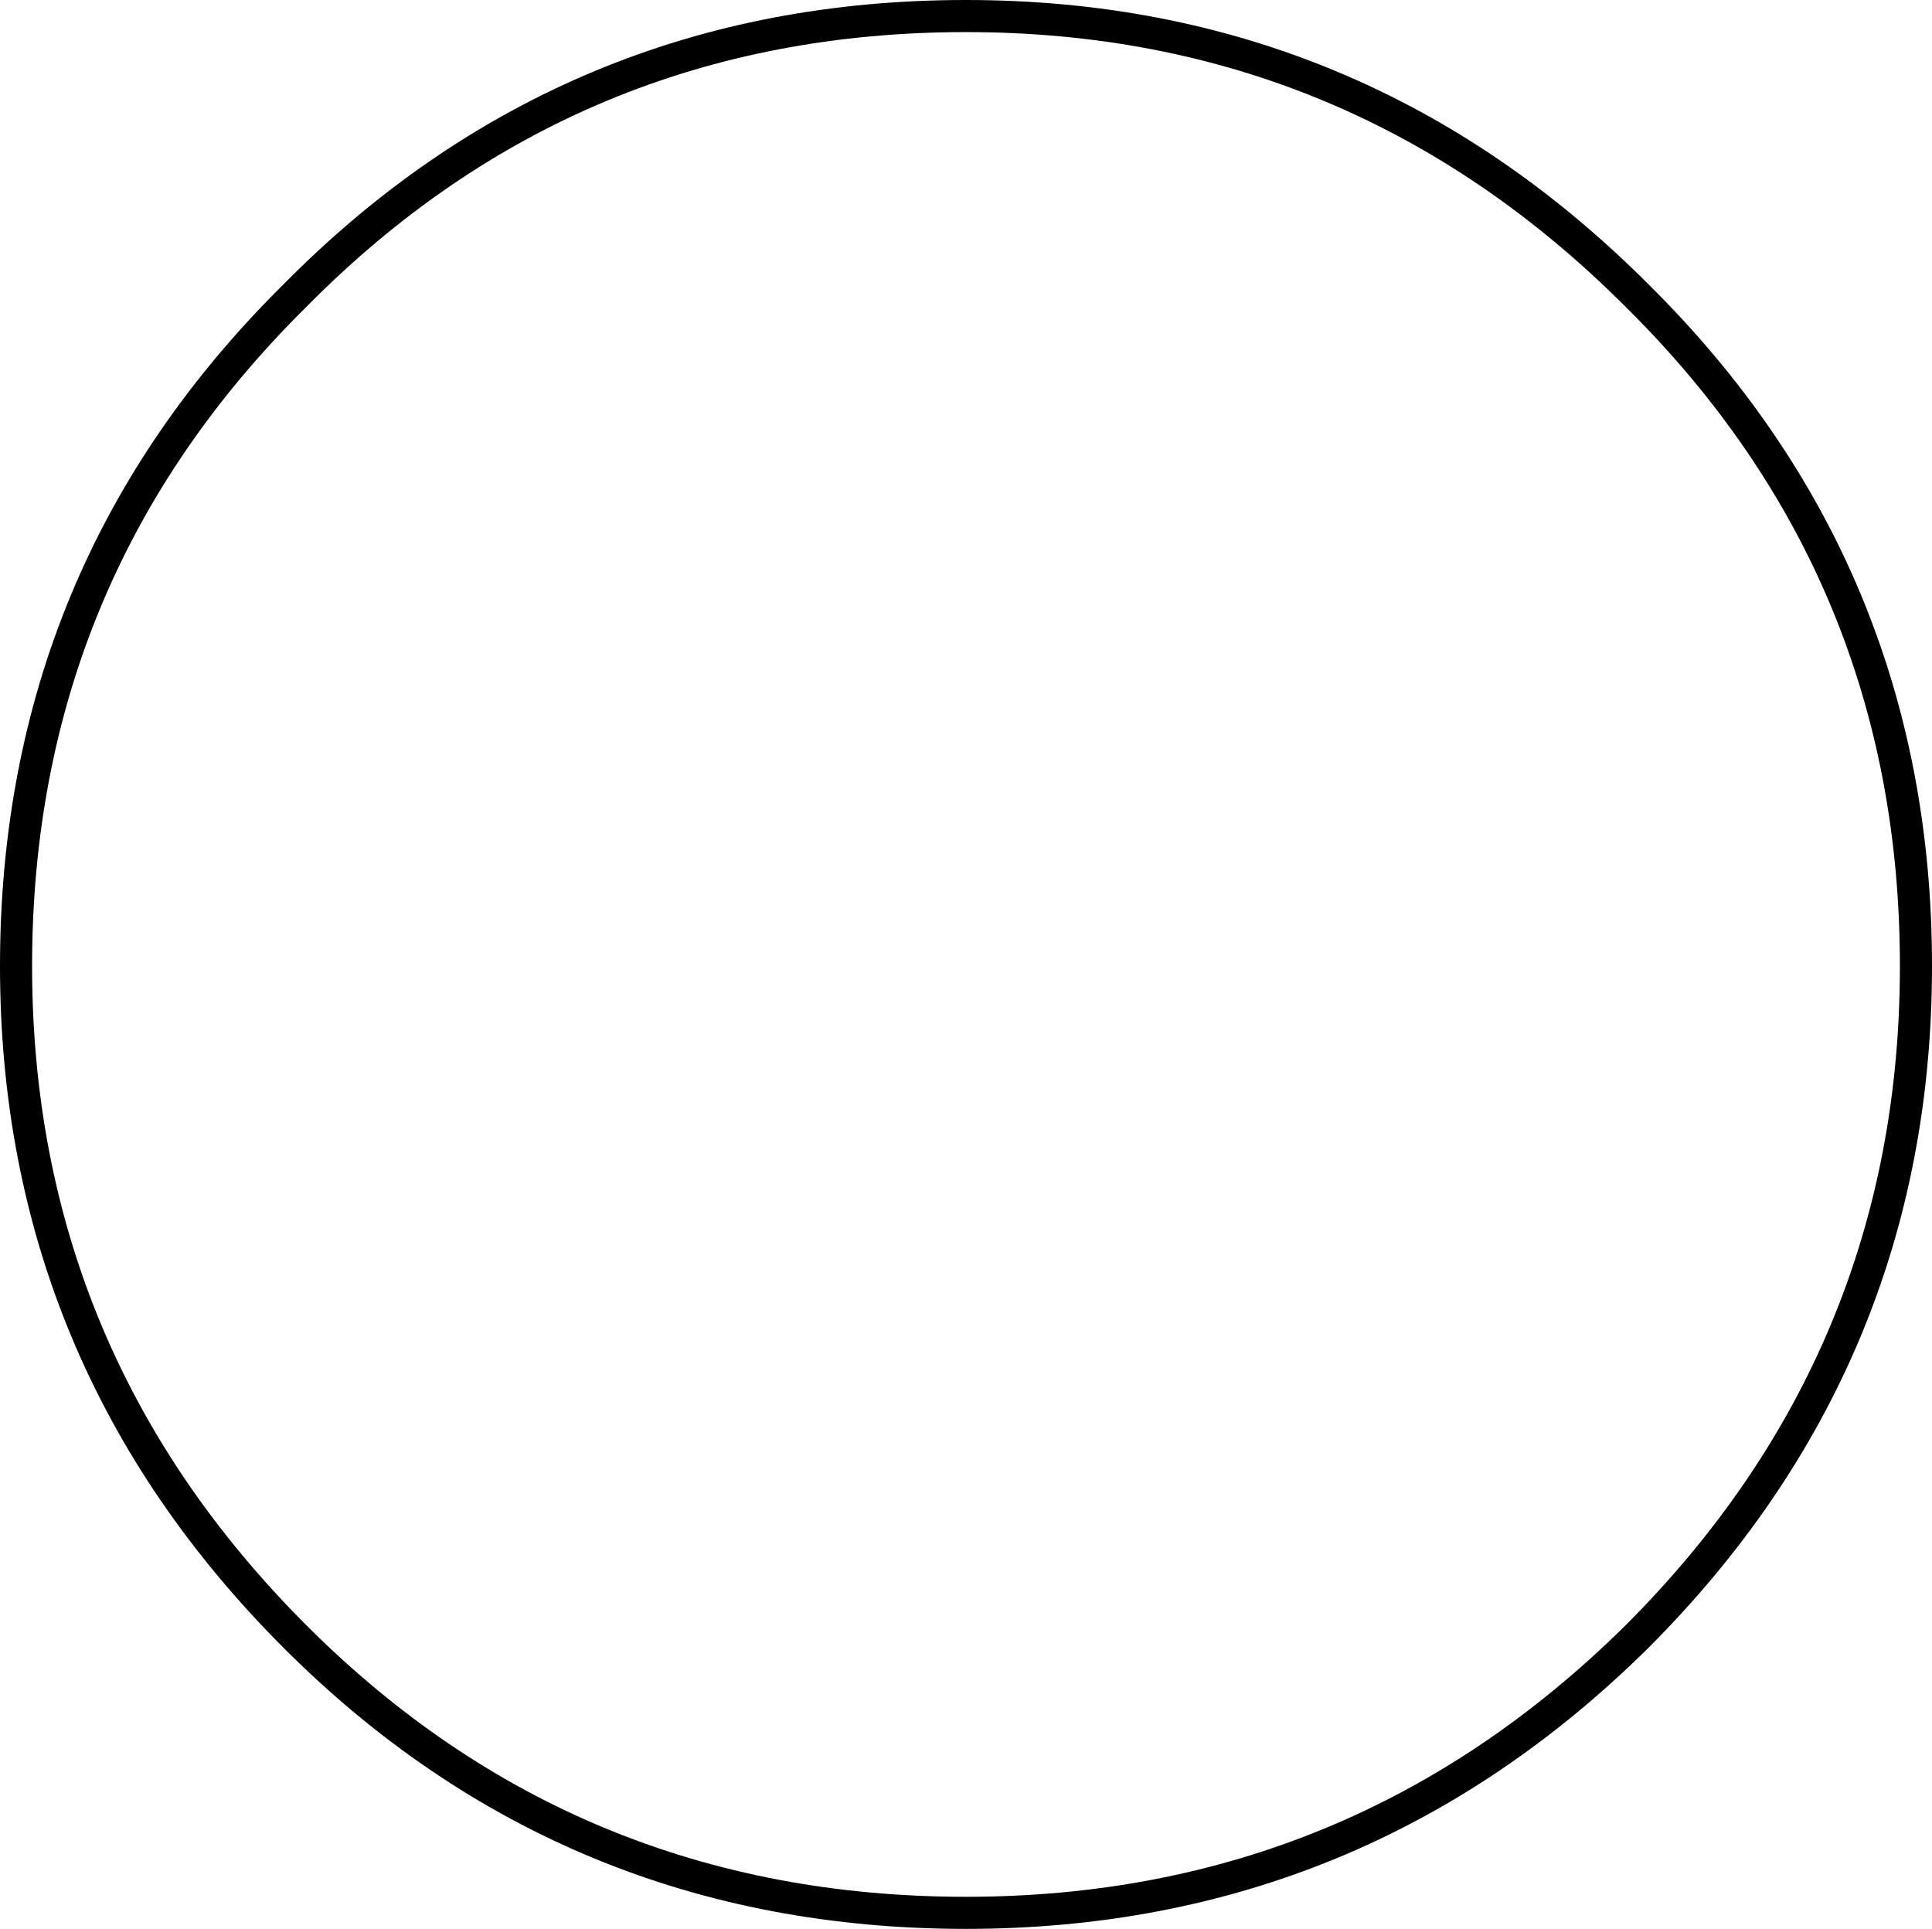 <?xml version="1.0" encoding="UTF-8" standalone="no"?>
<svg xmlns:xlink="http://www.w3.org/1999/xlink" height="60.1px" width="60.2px" xmlns="http://www.w3.org/2000/svg">
  <g transform="matrix(1.0, 0.0, 0.0, 1.0, 30.1, 30.05)">
    <path d="M17.65 -17.7 Q10.3 -25.05 0.0 -25.05 -10.3 -25.05 -17.65 -17.7 -25.0 -10.35 -25.0 0.05 -25.0 10.45 -17.65 17.7 -10.3 25.05 0.0 25.05 10.4 25.05 17.65 17.7 25.0 10.45 25.0 0.05 25.0 -10.35 17.65 -17.7 M20.9 -20.85 Q29.6 -12.25 29.6 0.05 29.6 12.25 20.9 20.95 12.2 29.55 0.0 29.55 -12.3 29.55 -20.9 20.95 -29.6 12.25 -29.6 0.05 -29.6 -12.25 -20.9 -20.85 -12.3 -29.55 0.0 -29.55 12.2 -29.55 20.9 -20.85" fill="#ffffff" fill-opacity="0.0" fill-rule="evenodd" stroke="none"/>
    <path d="M20.9 -20.85 Q29.6 -12.25 29.6 0.05 29.6 12.25 20.9 20.95 12.2 29.55 0.0 29.55 -12.3 29.55 -20.9 20.95 -29.6 12.25 -29.6 0.05 -29.6 -12.25 -20.9 -20.85 -12.3 -29.55 0.0 -29.55 12.2 -29.55 20.9 -20.85 Z" fill="none" stroke="#000000" stroke-linecap="round" stroke-linejoin="miter-clip" stroke-miterlimit="10.0" stroke-width="1.0"/>
  </g>
</svg>
